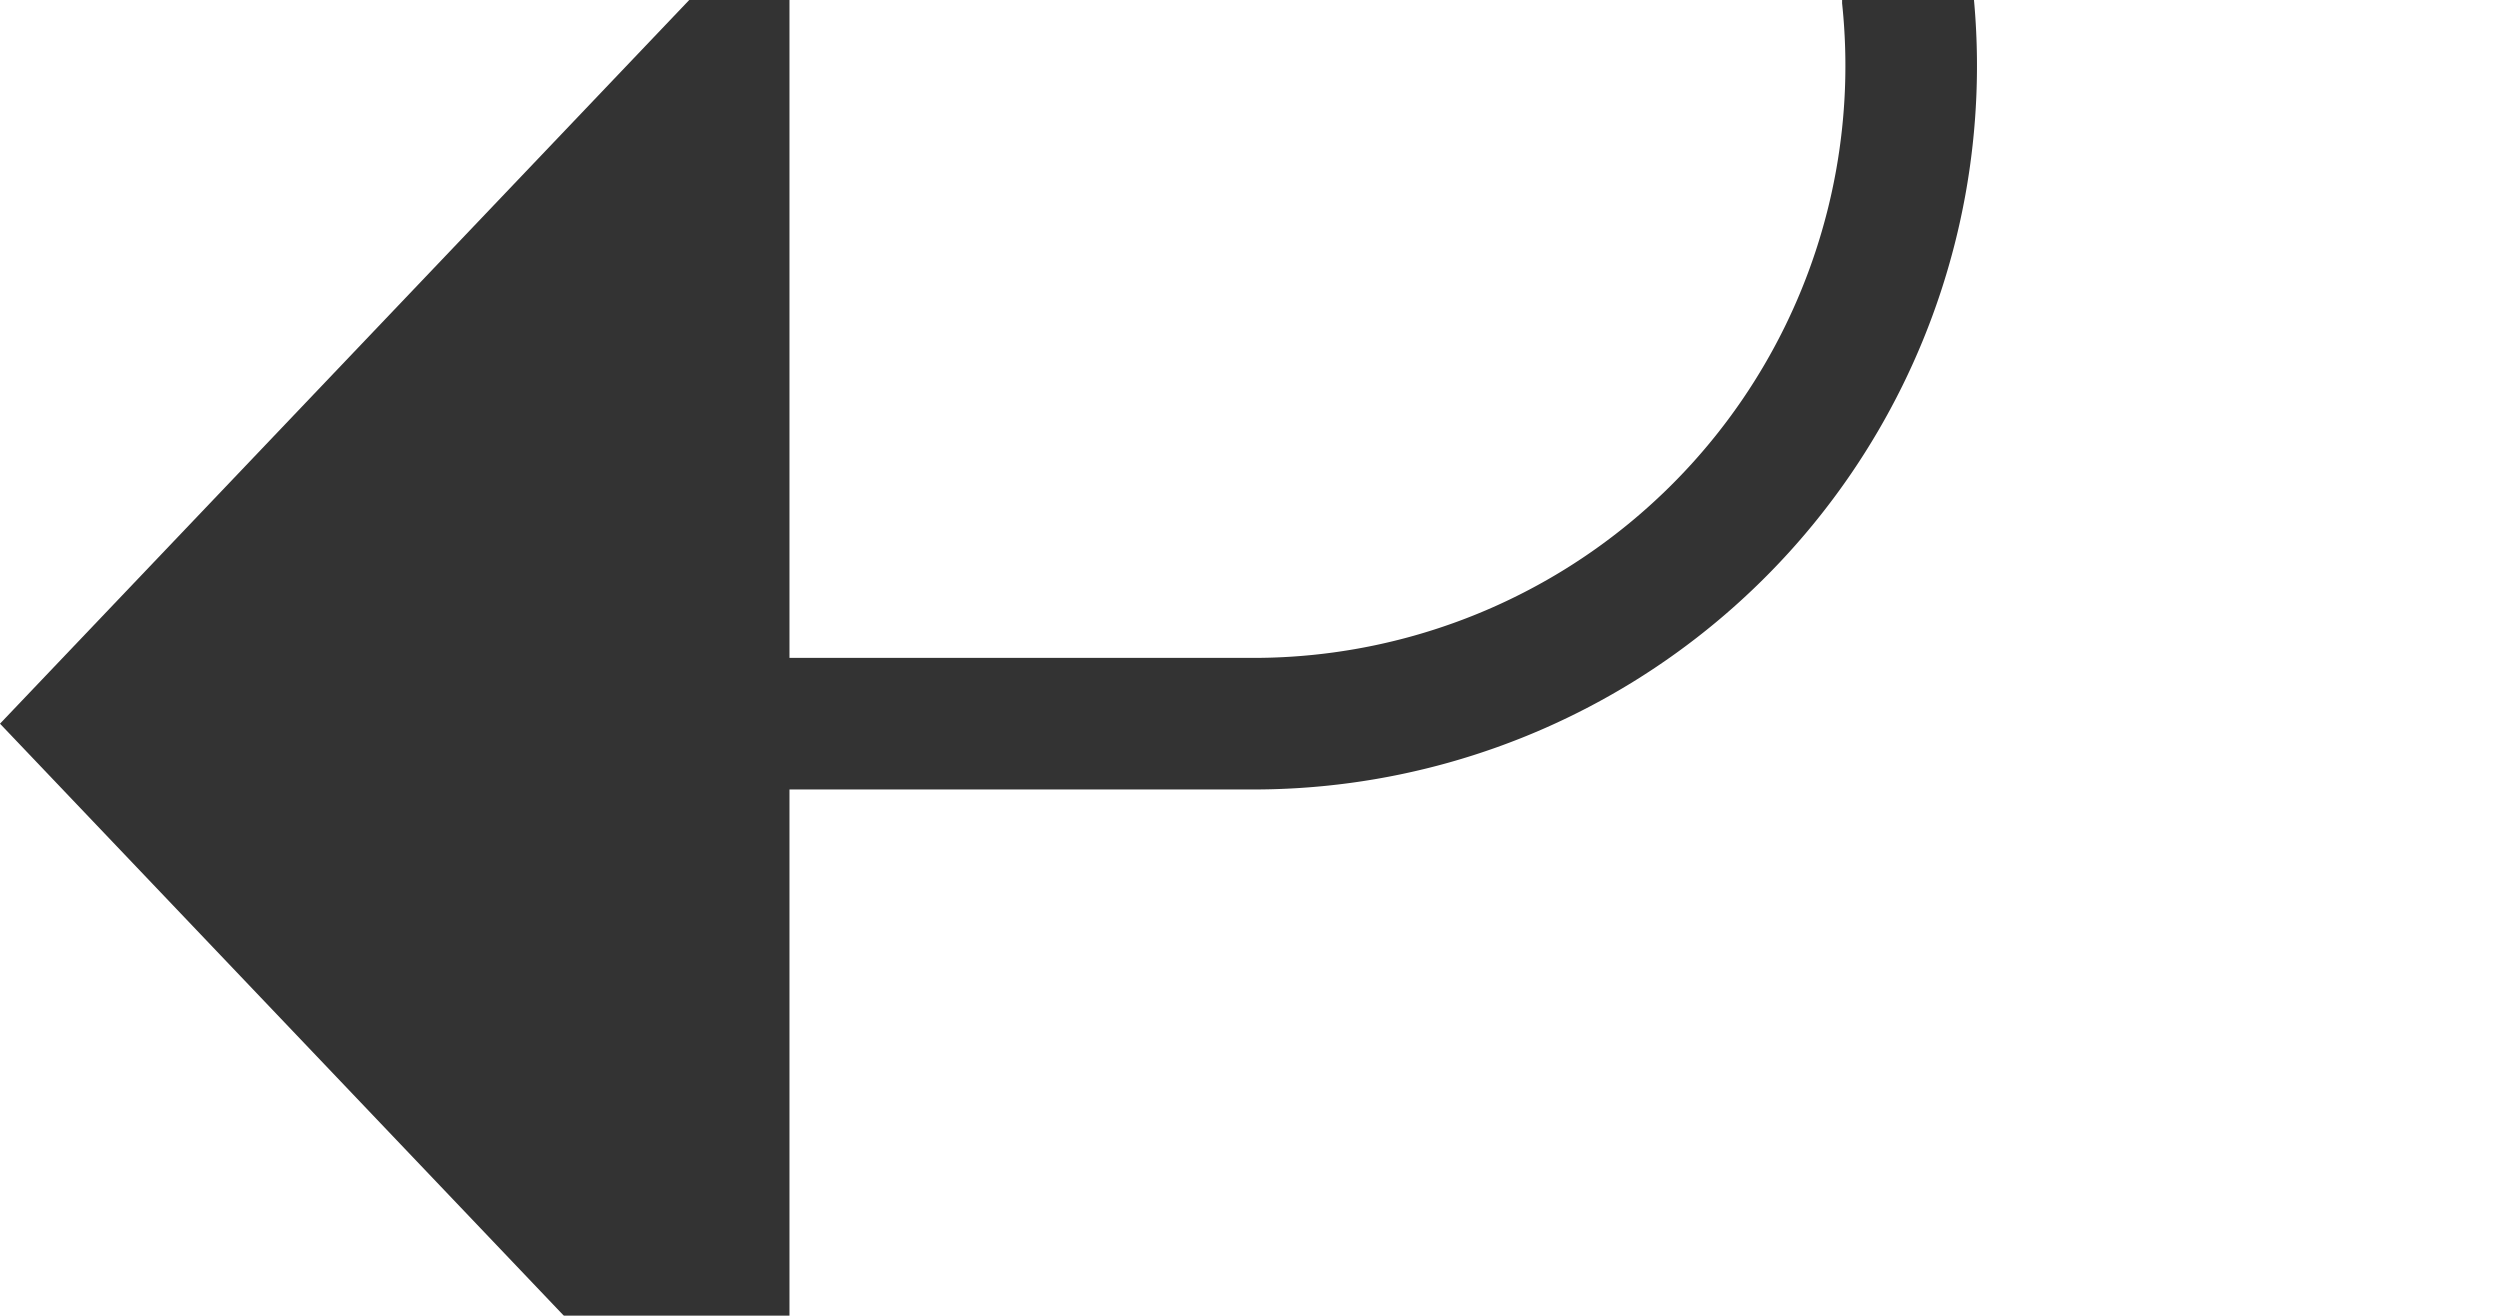 ﻿<?xml version="1.0" encoding="utf-8"?>
<svg version="1.1" xmlns:xlink="http://www.w3.org/1999/xlink" width="19px" height="10px" preserveAspectRatio="xMinYMid meet" viewBox="636 806  19 8" xmlns="http://www.w3.org/2000/svg">
  <defs>
    <mask fill="white" id="clip5515">
      <path d="M 725.5 770  L 758.5 770  L 758.5 797  L 725.5 797  Z M 627 770  L 875 770  L 875 819  L 627 819  Z " fill-rule="evenodd" />
    </mask>
  </defs>
  <path d="M 875 783.5  L 655 783.5  A 5 5 0 0 0 650.5 788.5 L 650.5 805  A 5 5 0 0 1 645.5 810.5 L 641 810.5  " stroke-width="1" stroke="#333333" fill="none" mask="url(#clip5515)" />
  <path d="M 642 804.2  L 636 810.5  L 642 816.8  L 642 804.2  Z " fill-rule="nonzero" fill="#333333" stroke="none" mask="url(#clip5515)" />
</svg>